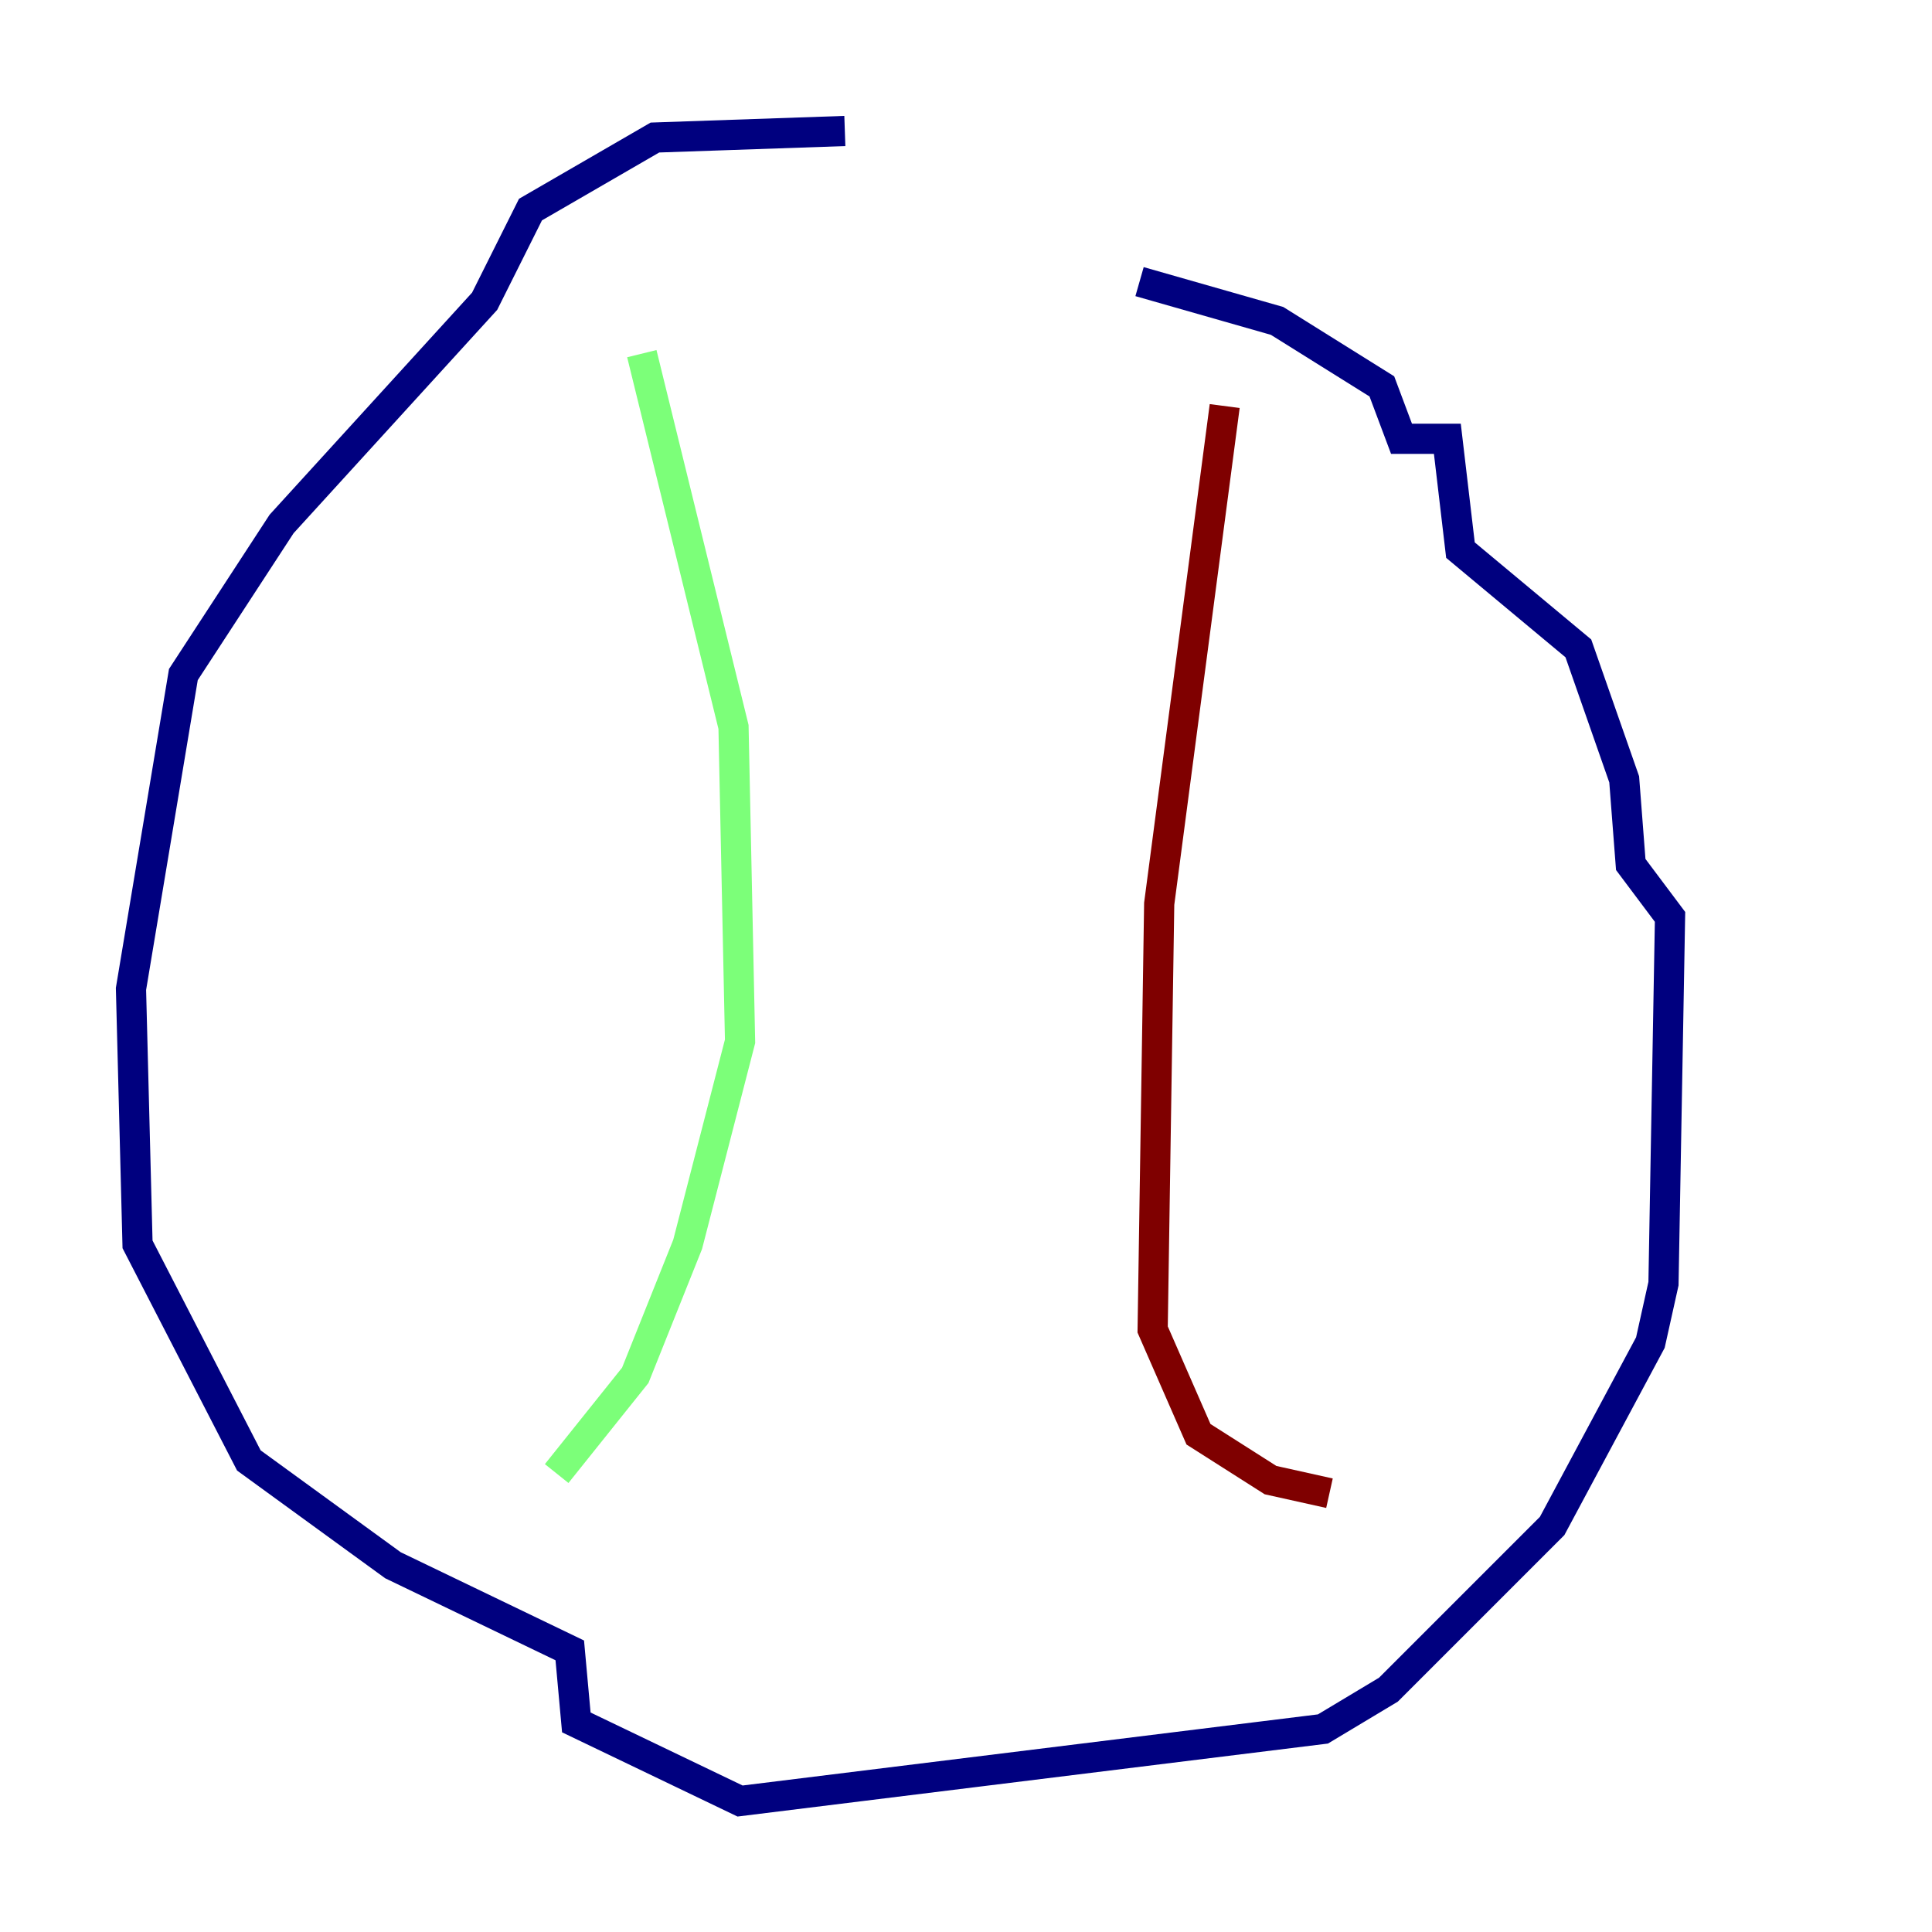 <?xml version="1.0" encoding="utf-8" ?>
<svg baseProfile="tiny" height="128" version="1.2" viewBox="0,0,128,128" width="128" xmlns="http://www.w3.org/2000/svg" xmlns:ev="http://www.w3.org/2001/xml-events" xmlns:xlink="http://www.w3.org/1999/xlink"><defs /><polyline fill="none" points="55.973,8.678 43.39,9.112 35.146,13.885 32.108,19.959 18.658,34.712 12.149,44.691 10.848,52.502 8.678,65.519 9.112,82.441 16.488,96.759 26.034,103.702 37.749,109.342 38.183,114.115 49.031,119.322 87.647,114.549 91.986,111.946 102.834,101.098 109.342,88.949 110.21,85.044 110.644,60.746 108.041,57.275 107.607,51.634 104.57,42.956 96.759,36.447 95.891,29.071 92.854,29.071 91.552,25.6 84.61,21.261 75.498,18.658" stroke="#00007f" stroke-width="2" /><polyline fill="none" points="42.522,23.43 48.597,48.163 49.031,68.99 45.559,82.441 42.088,91.119 36.881,97.627" stroke="#7cff79" stroke-width="2" /><polyline fill="none" points="81.139,26.902 76.8,59.878 76.366,88.081 79.403,95.024 84.176,98.061 88.081,98.929" stroke="#7f0000" stroke-width="2" /></svg>